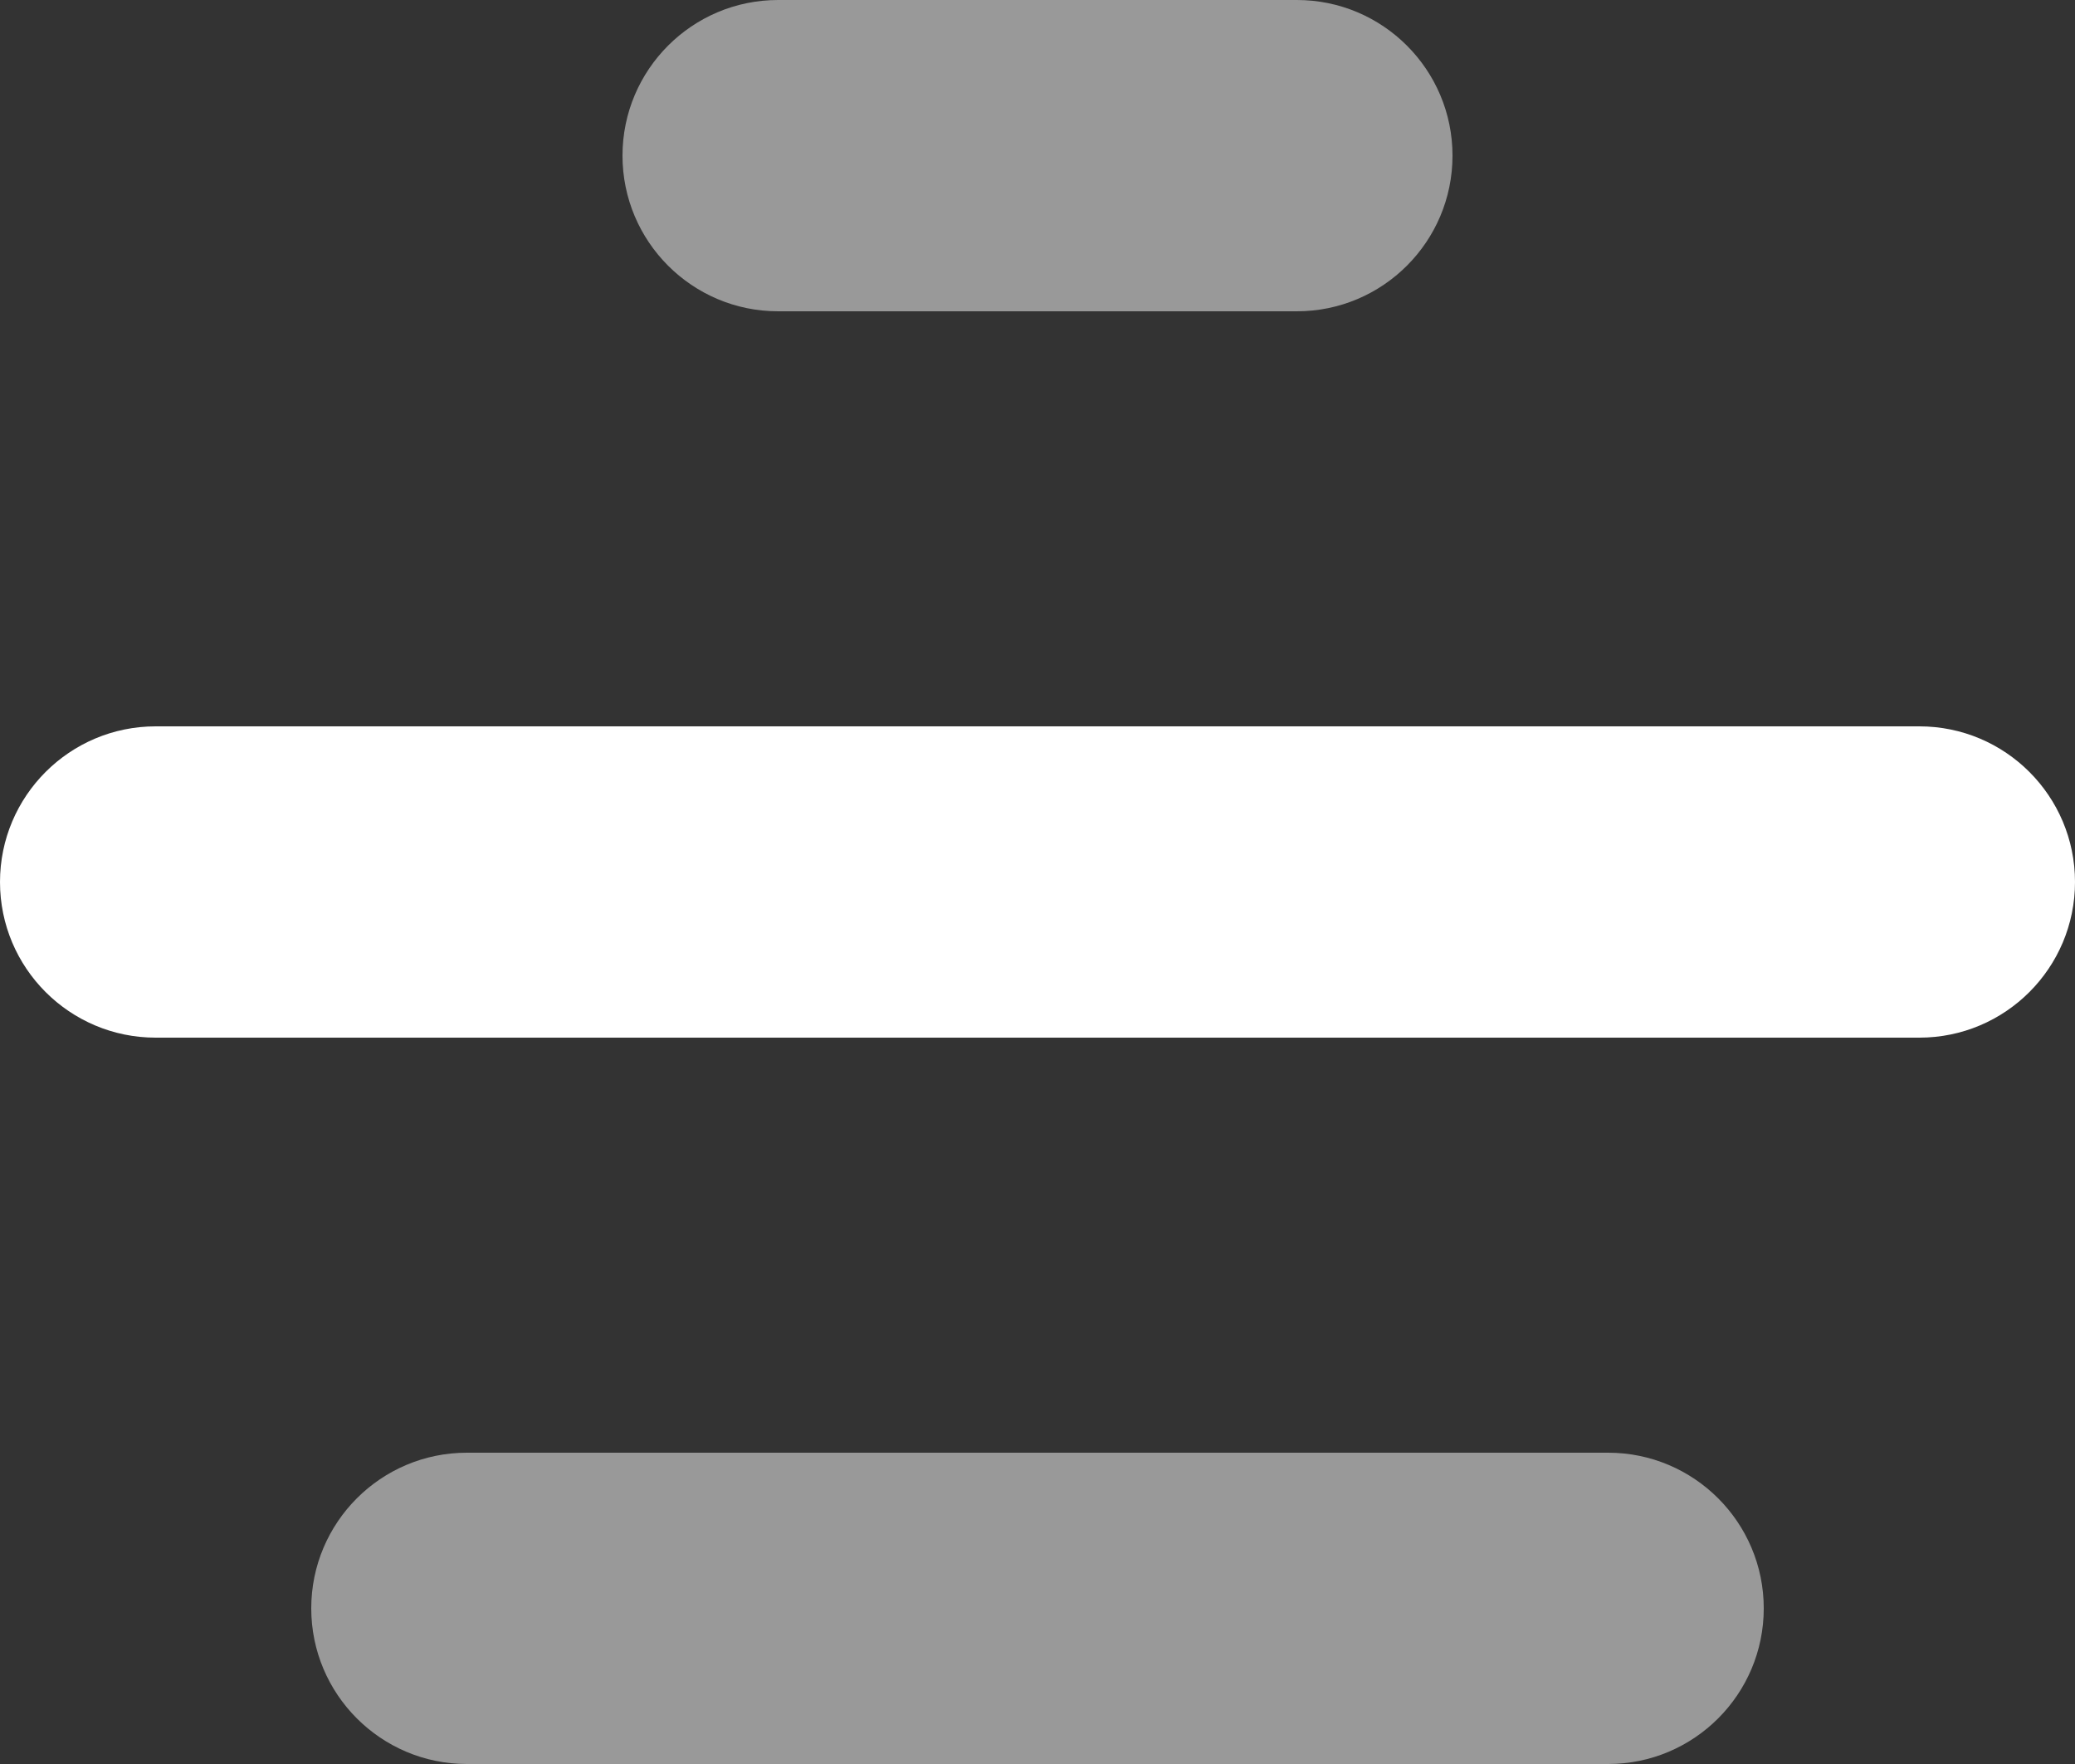 <svg width="20" height="17" viewBox="0 0 20 17" fill="none" xmlns="http://www.w3.org/2000/svg">
<rect x="0" y="0" width="20" height="17" fill="#333333" stroke="none"/>
<path fill-rule="evenodd" clip-rule="evenodd" d="M20 8.5C20 9.328 19.328 10 18.5 10H1.5C0.672 10 0 9.328 0 8.5C0 7.672 0.672 7 1.5 7H18.5C19.328 7 20 7.672 20 8.5Z" fill="white"/>
<path opacity="0.5" d="M15.5 14H4.5C3.672 14 3 14.672 3 15.5C3 16.328 3.672 17 4.5 17H15.5C16.328 17 17 16.328 17 15.5C17 14.672 16.328 14 15.5 14Z" fill="white"/>
<path opacity="0.5" d="M12.5 0H7.5C6.672 0 6 0.672 6 1.5C6 2.328 6.672 3 7.5 3H12.5C13.328 3 14 2.328 14 1.5C14 0.672 13.328 0 12.5 0Z" fill="white"/>
</svg>
